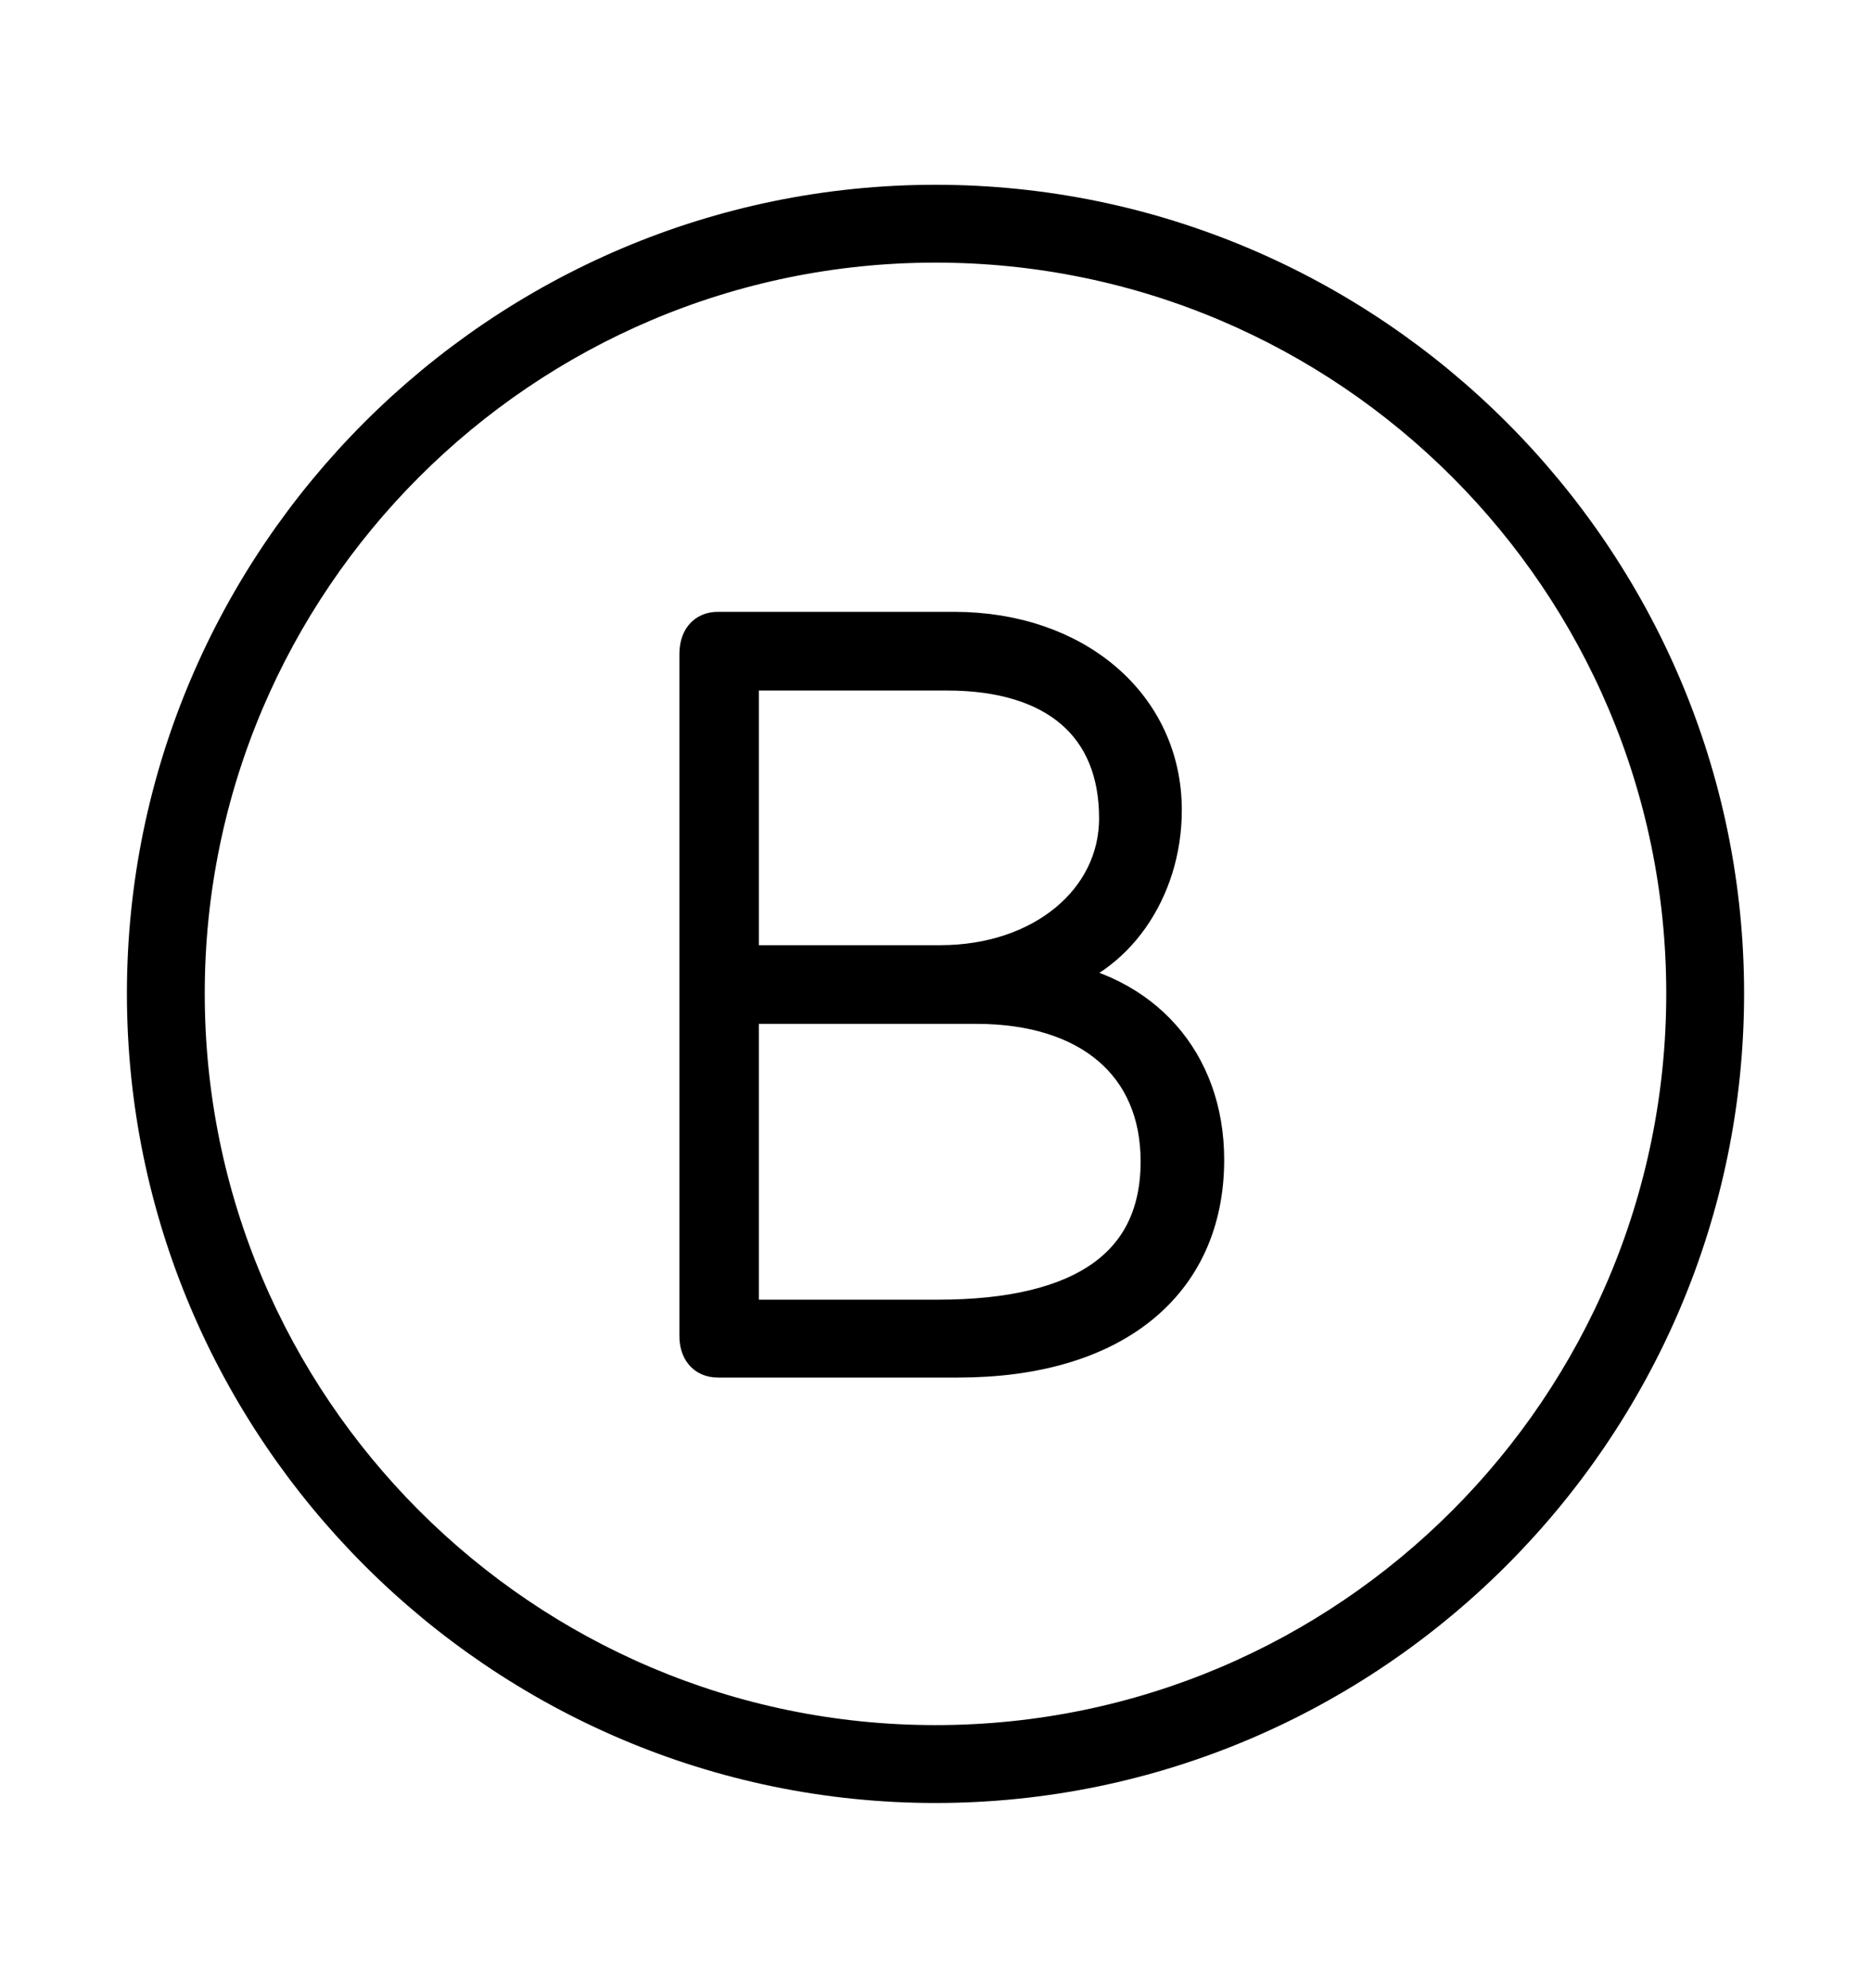 <svg width='49.328px' height='52.4px' direction='ltr' xmlns='http://www.w3.org/2000/svg' version='1.1'>
<g fill-rule='nonzero' transform='scale(1,-1) translate(0,-52.4)'>
<path fill='black' stroke='black' fill-opacity='1.0' stroke-width='1.0' d='
    M 24.664,5.371
    C 36.115,5.371 45.482,14.738 45.482,26.211
    C 45.482,37.662 36.115,47.029 24.664,47.029
    C 13.213,47.029 3.846,37.662 3.846,26.211
    C 3.846,14.738 13.213,5.371 24.664,5.371
    Z
    M 24.664,6.424
    C 13.771,6.424 4.898,15.297 4.898,26.211
    C 4.898,37.104 13.771,45.977 24.664,45.977
    C 35.578,45.977 44.43,37.104 44.43,26.211
    C 44.43,15.297 35.578,6.424 24.664,6.424
    Z
    M 18.928,16.586
    L 25.266,16.586
    C 29.305,16.586 31.775,18.541 31.775,21.828
    C 31.775,24.406 30.121,26.254 27.564,26.598
    L 27.564,26.684
    C 29.369,27.092 30.658,28.918 30.658,31.045
    C 30.658,33.795 28.338,35.771 25.158,35.771
    L 18.928,35.771
    C 18.584,35.771 18.412,35.535 18.412,35.148
    L 18.412,17.188
    C 18.412,16.822 18.584,16.586 18.928,16.586
    Z
    M 19.508,26.984
    L 19.508,34.697
    L 24.965,34.697
    C 27.865,34.697 29.477,33.279 29.477,30.83
    C 29.477,28.639 27.479,26.984 24.793,26.984
    Z
    M 19.508,17.639
    L 19.508,25.91
    L 25.738,25.91
    C 28.746,25.91 30.572,24.342 30.572,21.785
    C 30.572,19.057 28.596,17.639 24.729,17.639
    Z
' />
</g>
</svg>
